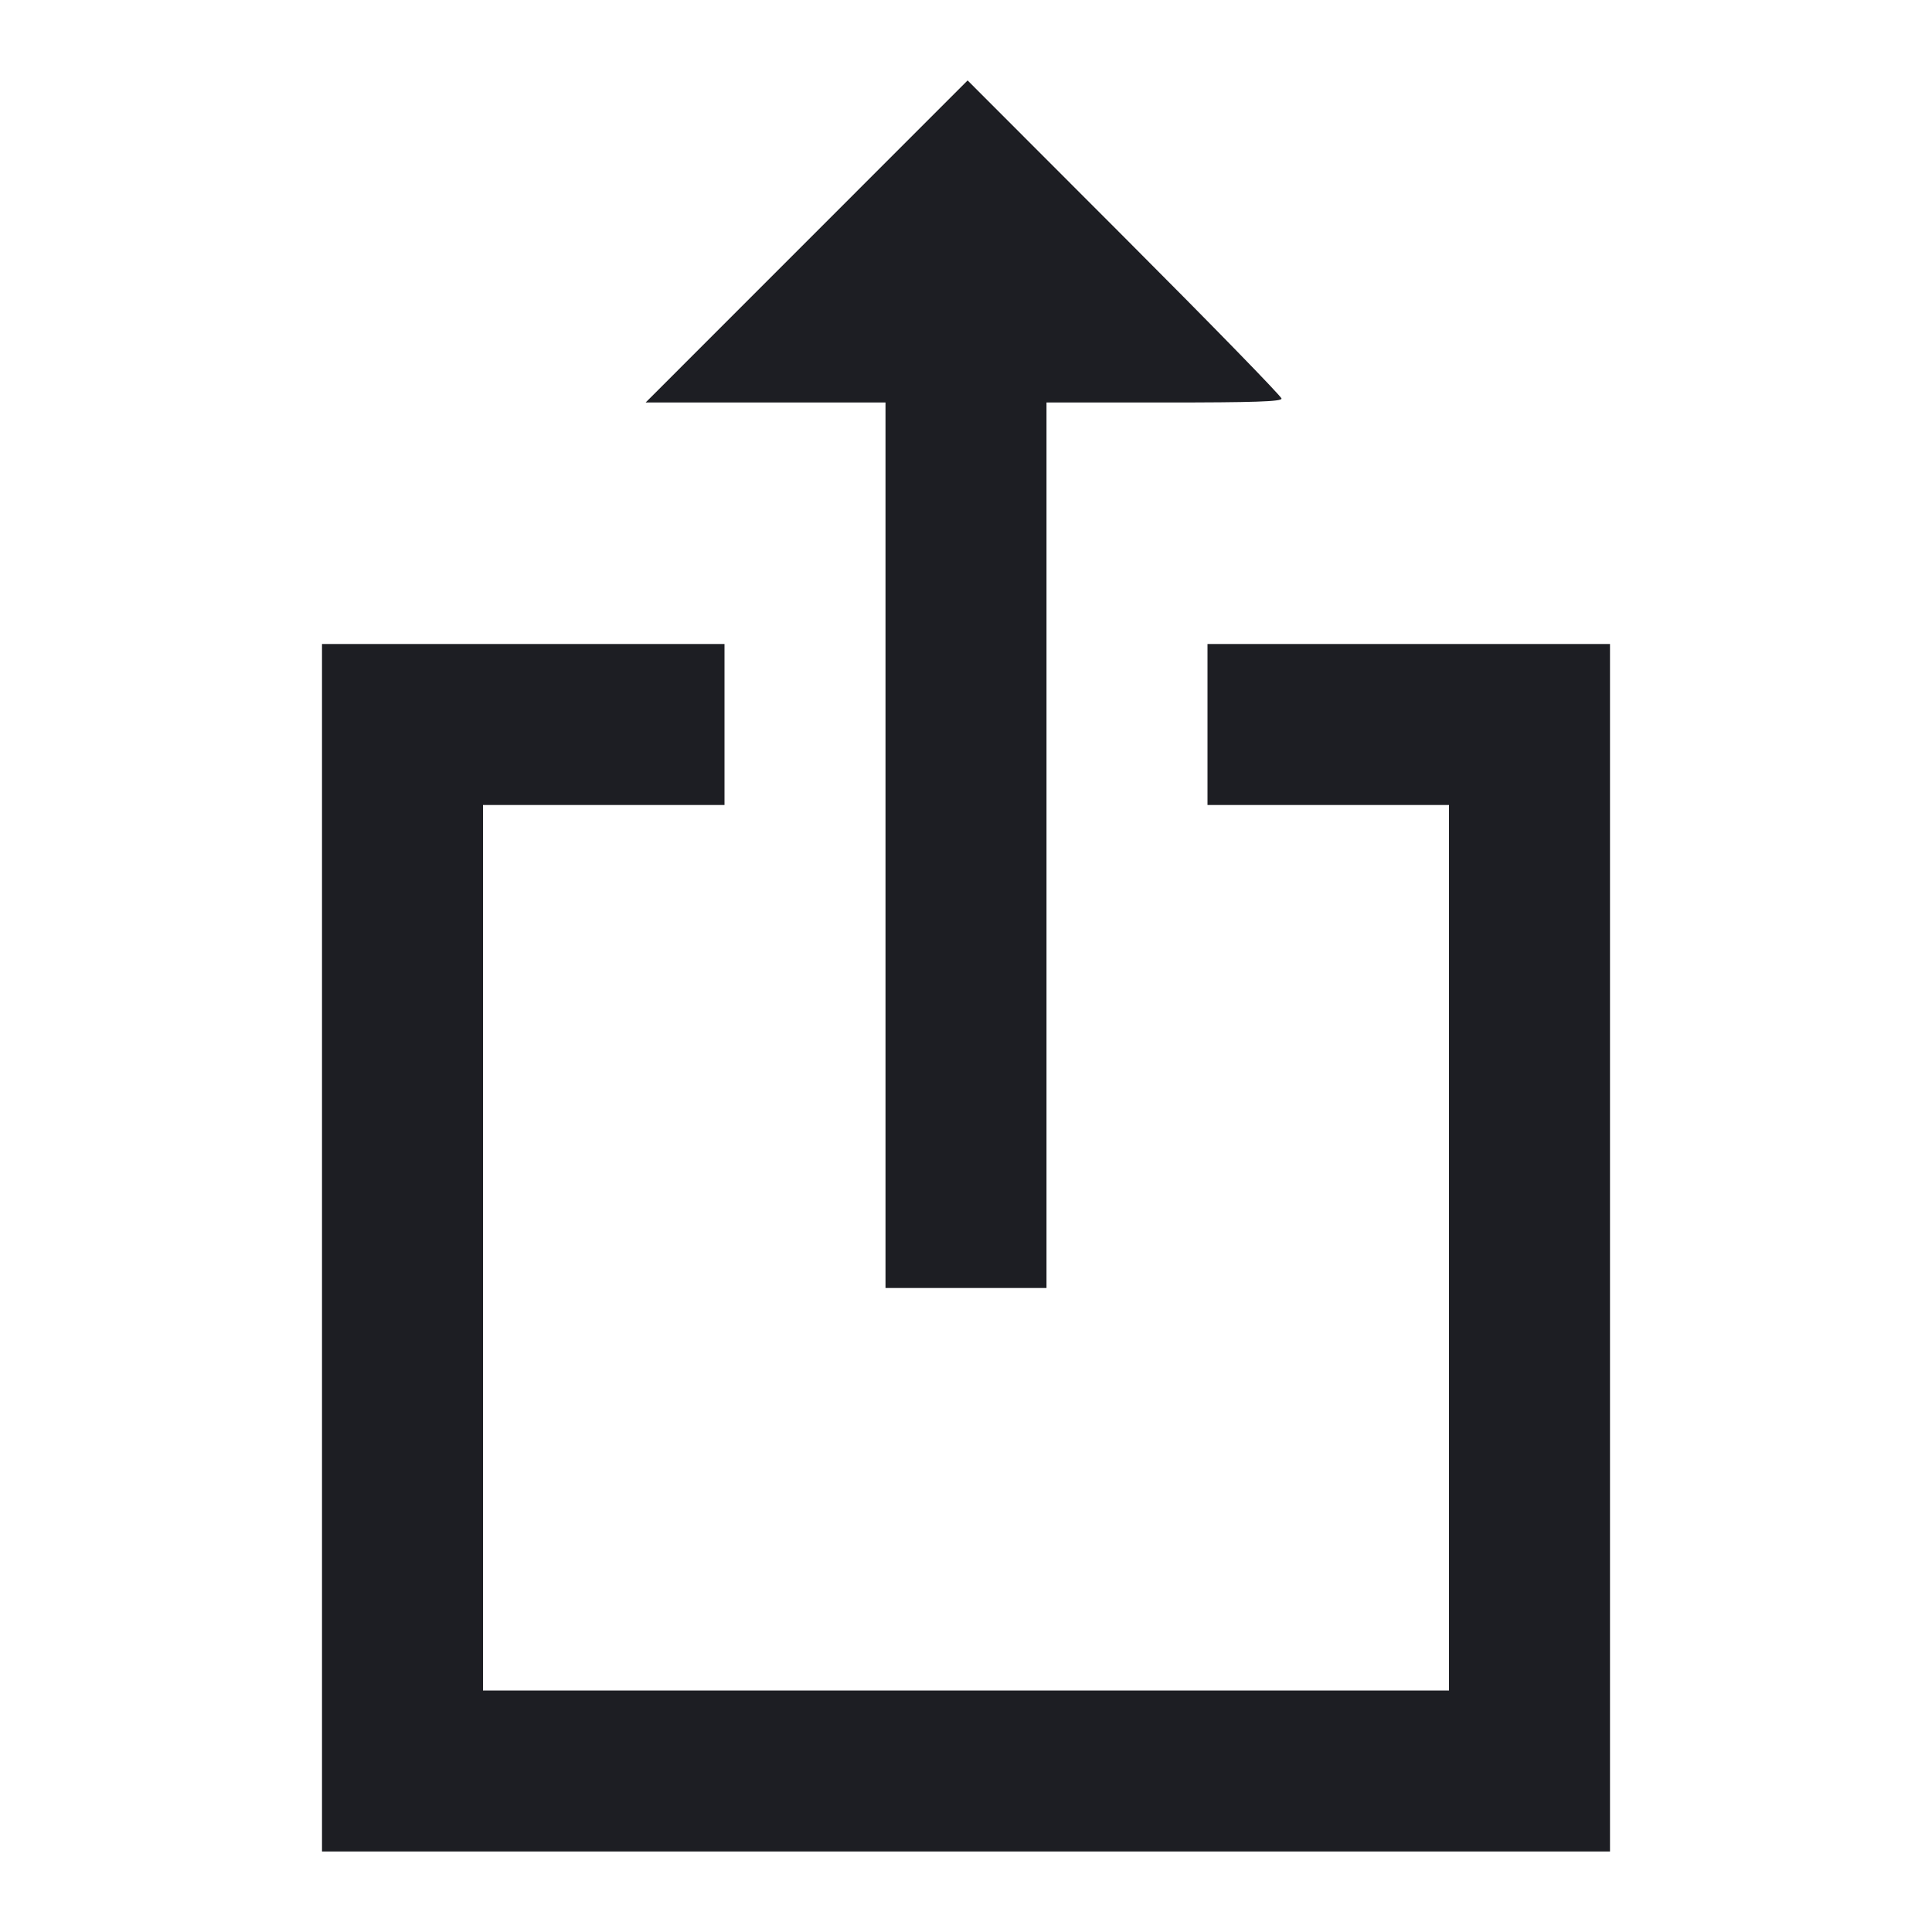 <svg viewBox="0 0 2400 2400" fill="none" xmlns="http://www.w3.org/2000/svg"><path d="M1002.015 299.957 L 802.030 500.000 951.015 500.000 L 1100.000 500.000 1100.000 1050.000 L 1100.000 1600.000 1200.000 1600.000 L 1300.000 1600.000 1300.000 1050.000 L 1300.000 500.000 1446.000 500.000 C 1557.504 500.000,1592.000 498.857,1592.000 495.163 C 1592.000 492.503,1504.250 402.484,1397.000 295.120 L 1202.000 99.913 1002.015 299.957 M400.000 1550.000 L 400.000 2300.000 1200.000 2300.000 L 2000.000 2300.000 2000.000 1550.000 L 2000.000 800.000 1750.000 800.000 L 1500.000 800.000 1500.000 900.000 L 1500.000 1000.000 1650.000 1000.000 L 1800.000 1000.000 1800.000 1550.000 L 1800.000 2100.000 1200.000 2100.000 L 600.000 2100.000 600.000 1550.000 L 600.000 1000.000 750.000 1000.000 L 900.000 1000.000 900.000 900.000 L 900.000 800.000 650.000 800.000 L 400.000 800.000 400.000 1550.000 " fill="#1D1E23" stroke="none" fill-rule="evenodd"/></svg>
